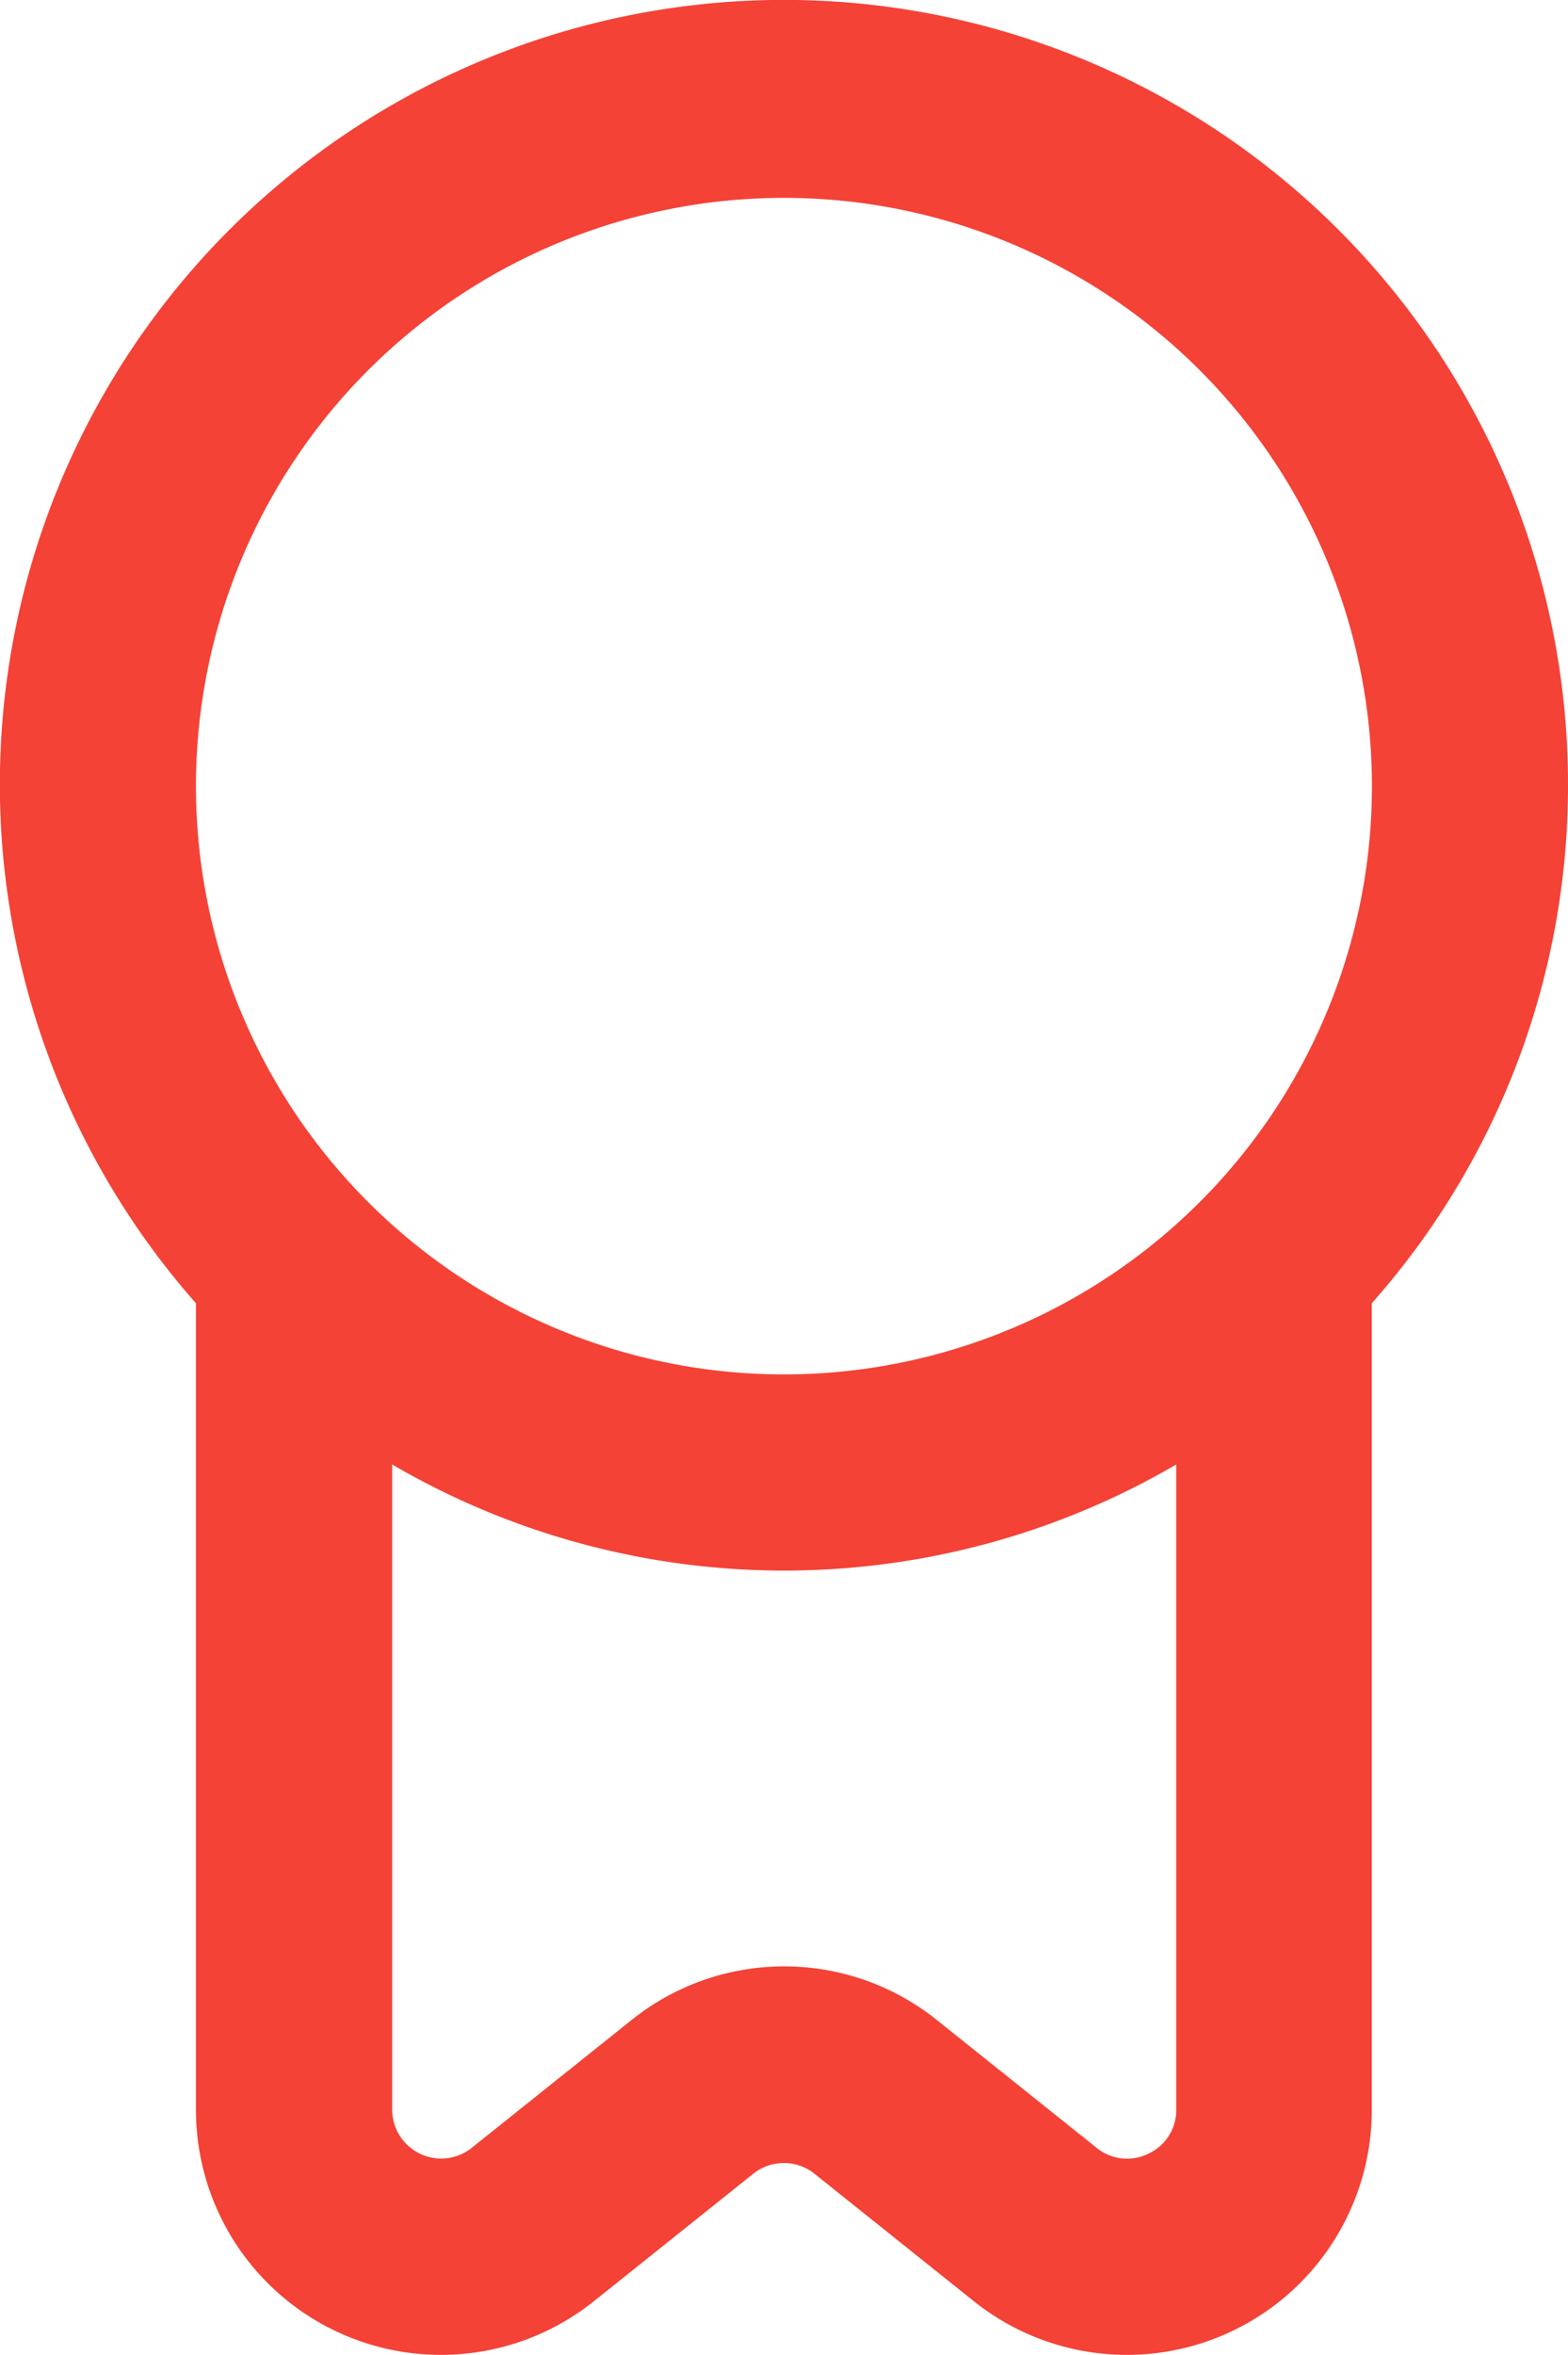<svg xmlns="http://www.w3.org/2000/svg" width="11.931" height="17.91" viewBox="0 0 11.931 17.91">
  <path id="fi-rr-badge" d="M15.931,5.961A5.966,5.966,0,1,0,5.491,9.894v6.134A1.864,1.864,0,0,0,8.52,17.483l1.212-.969a.373.373,0,0,1,.465,0l1.212.969a1.864,1.864,0,0,0,3.029-1.456V9.894A5.933,5.933,0,0,0,15.931,5.961ZM9.966,1.487A4.474,4.474,0,1,1,5.491,5.961,4.474,4.474,0,0,1,9.966,1.487Zm2.772,14.875a.366.366,0,0,1-.394-.045l-1.212-.969a1.857,1.857,0,0,0-2.33,0l-1.212.969a.373.373,0,0,1-.606-.289V11.12a5.917,5.917,0,0,0,5.966,0v4.908A.363.363,0,0,1,12.737,16.362Z" transform="translate(-4 0.018)" fill="#f44236"/>
</svg>
